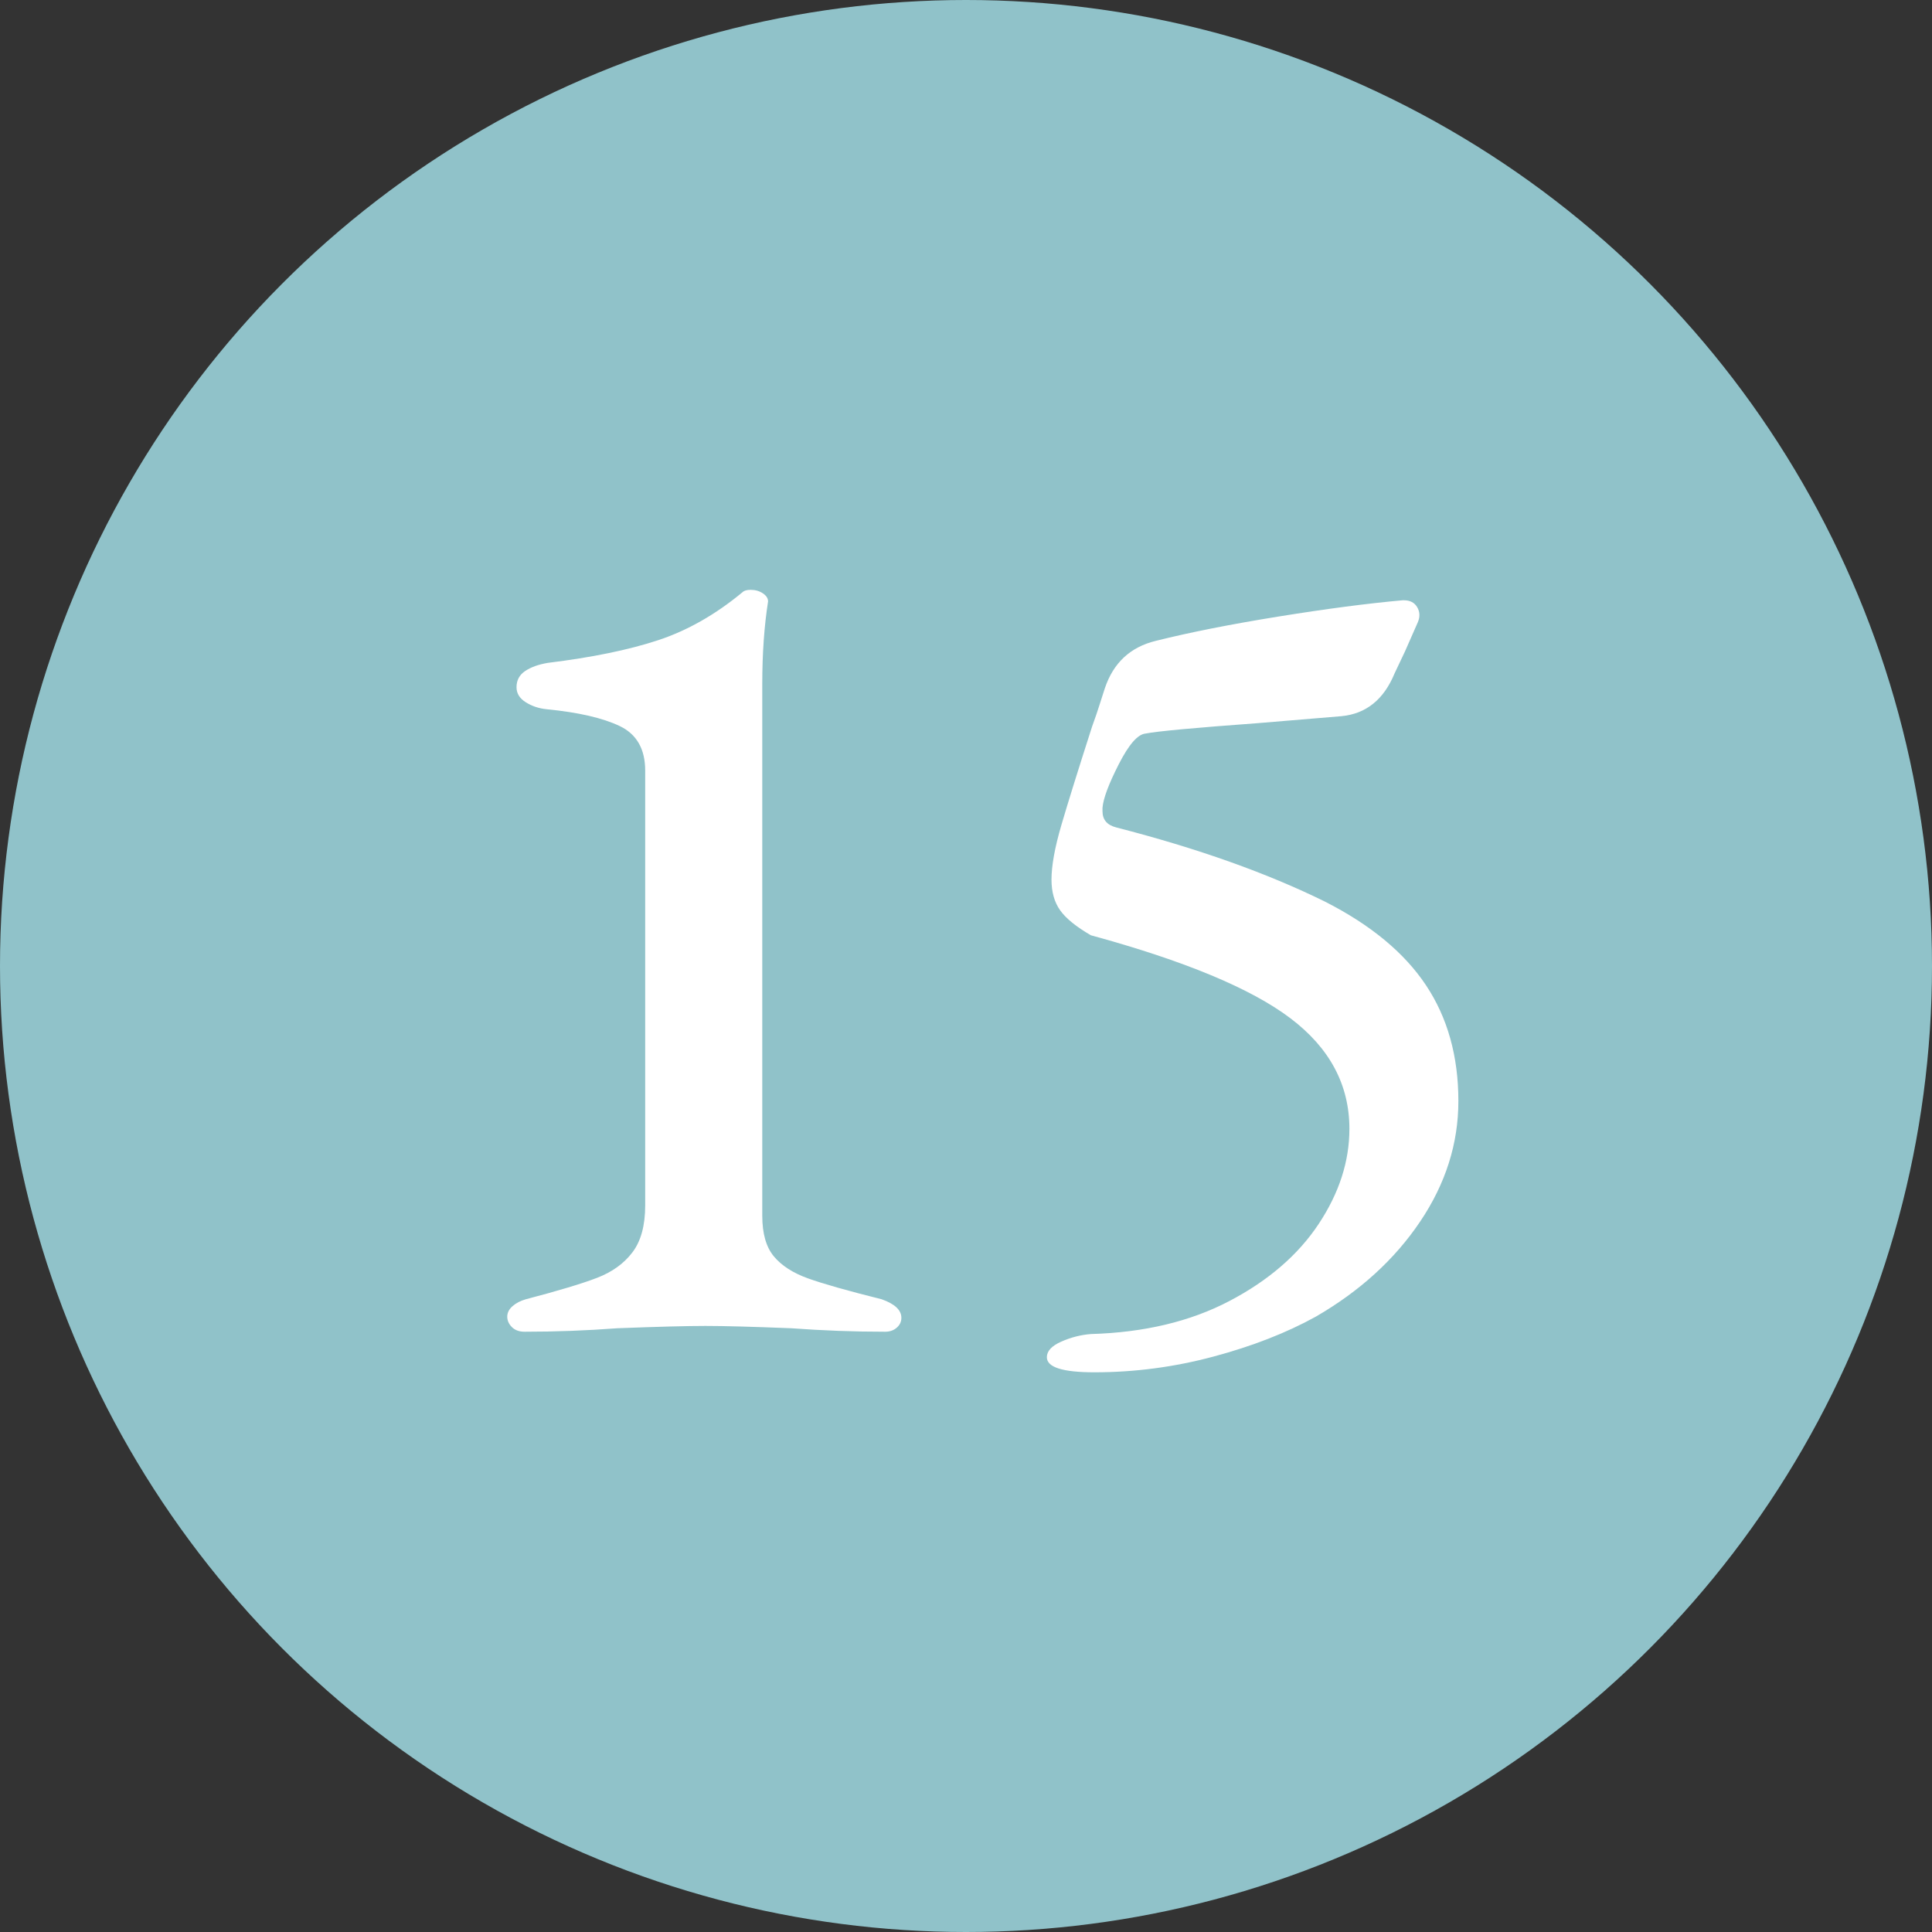 <?xml version="1.0" encoding="UTF-8"?>
<svg width="80px" height="80px" viewBox="0 0 80 80" version="1.1" xmlns="http://www.w3.org/2000/svg" xmlns:xlink="http://www.w3.org/1999/xlink">
  <rect x="0" y="0" width="80" height="80" fill="#333333" stroke="none"/>
  <!-- Generator: Sketch 49.3 (51167) - http://www.bohemiancoding.com/sketch -->
  <title>Artboard Copy 3</title>
  <desc>Created with Sketch.</desc>
  <defs></defs>
  <g id="Artboard-Copy-3" stroke="none" stroke-width="1" fill="none" fill-rule="evenodd">
    <circle id="mask" fill="#90C2C9" cx="40" cy="40" r="40"></circle>
    <path d="M21.724,55.144 C21.5,55.144 21.324,55.08 21.196,54.952 C21.068,54.824 21.004,54.68 21.004,54.52 C21.004,54.36 21.076,54.216 21.22,54.088 C21.364,53.96 21.548,53.864 21.772,53.8 C23.116,53.448 24.1,53.152 24.724,52.912 C25.348,52.672 25.836,52.32 26.188,51.856 C26.54,51.392 26.716,50.744 26.716,49.912 L26.716,31.912 C26.716,31.016 26.364,30.4 25.66,30.064 C24.956,29.728 23.948,29.496 22.636,29.368 C22.316,29.336 22.028,29.24 21.772,29.08 C21.516,28.92 21.388,28.712 21.388,28.456 C21.388,28.168 21.508,27.944 21.748,27.784 C21.988,27.624 22.3,27.512 22.684,27.448 C24.508,27.224 26.028,26.912 27.244,26.512 C28.46,26.112 29.628,25.448 30.748,24.52 C30.812,24.456 30.924,24.424 31.084,24.424 C31.276,24.424 31.444,24.472 31.588,24.568 C31.732,24.664 31.804,24.776 31.804,24.904 C31.644,25.928 31.564,27.064 31.564,28.312 L31.564,50.344 C31.564,51.08 31.724,51.64 32.044,52.024 C32.364,52.408 32.836,52.712 33.46,52.936 C34.084,53.16 35.1,53.448 36.508,53.8 C37.052,53.992 37.324,54.248 37.324,54.568 C37.324,54.728 37.26,54.864 37.132,54.976 C37.004,55.088 36.844,55.144 36.652,55.144 C35.372,55.144 34.076,55.096 32.764,55 C31.164,54.936 29.98,54.904 29.212,54.904 C28.444,54.904 27.228,54.936 25.564,55 C24.284,55.096 23.004,55.144 21.724,55.144 Z M45.316,56.824 C44.004,56.824 43.348,56.616 43.348,56.2 C43.348,55.944 43.548,55.728 43.948,55.552 C44.348,55.376 44.756,55.272 45.172,55.24 C47.38,55.176 49.292,54.72 50.908,53.872 C52.524,53.024 53.756,51.96 54.604,50.68 C55.452,49.4 55.876,48.088 55.876,46.744 C55.876,44.92 55.06,43.392 53.428,42.16 C51.796,40.928 49.044,39.784 45.172,38.728 C44.564,38.376 44.14,38.032 43.9,37.696 C43.66,37.36 43.54,36.936 43.54,36.424 C43.54,35.848 43.676,35.096 43.948,34.168 C44.22,33.24 44.644,31.88 45.22,30.088 C45.348,29.736 45.452,29.432 45.532,29.176 C45.612,28.92 45.684,28.696 45.748,28.504 C46.1,27.448 46.804,26.792 47.86,26.536 C49.268,26.184 50.964,25.848 52.948,25.528 C54.932,25.208 56.644,24.984 58.084,24.856 L58.132,24.856 C58.388,24.856 58.572,24.952 58.684,25.144 C58.796,25.336 58.804,25.544 58.708,25.768 L58.18,26.968 L57.748,27.88 C57.3,28.968 56.564,29.56 55.54,29.656 L52.084,29.944 C49.46,30.136 47.908,30.28 47.428,30.376 C47.108,30.408 46.74,30.832 46.324,31.648 C45.908,32.464 45.684,33.064 45.652,33.448 L45.652,33.592 C45.652,33.944 45.844,34.168 46.228,34.264 C49.588,35.128 52.468,36.152 54.868,37.336 C56.756,38.296 58.148,39.448 59.044,40.792 C59.94,42.136 60.388,43.736 60.388,45.592 C60.388,47.352 59.86,49.016 58.804,50.584 C57.748,52.152 56.308,53.464 54.484,54.52 C53.268,55.192 51.852,55.744 50.236,56.176 C48.62,56.608 46.98,56.824 45.316,56.824 Z" id="15" fill="#FFFFFF"></path>
  </g>
</svg>
